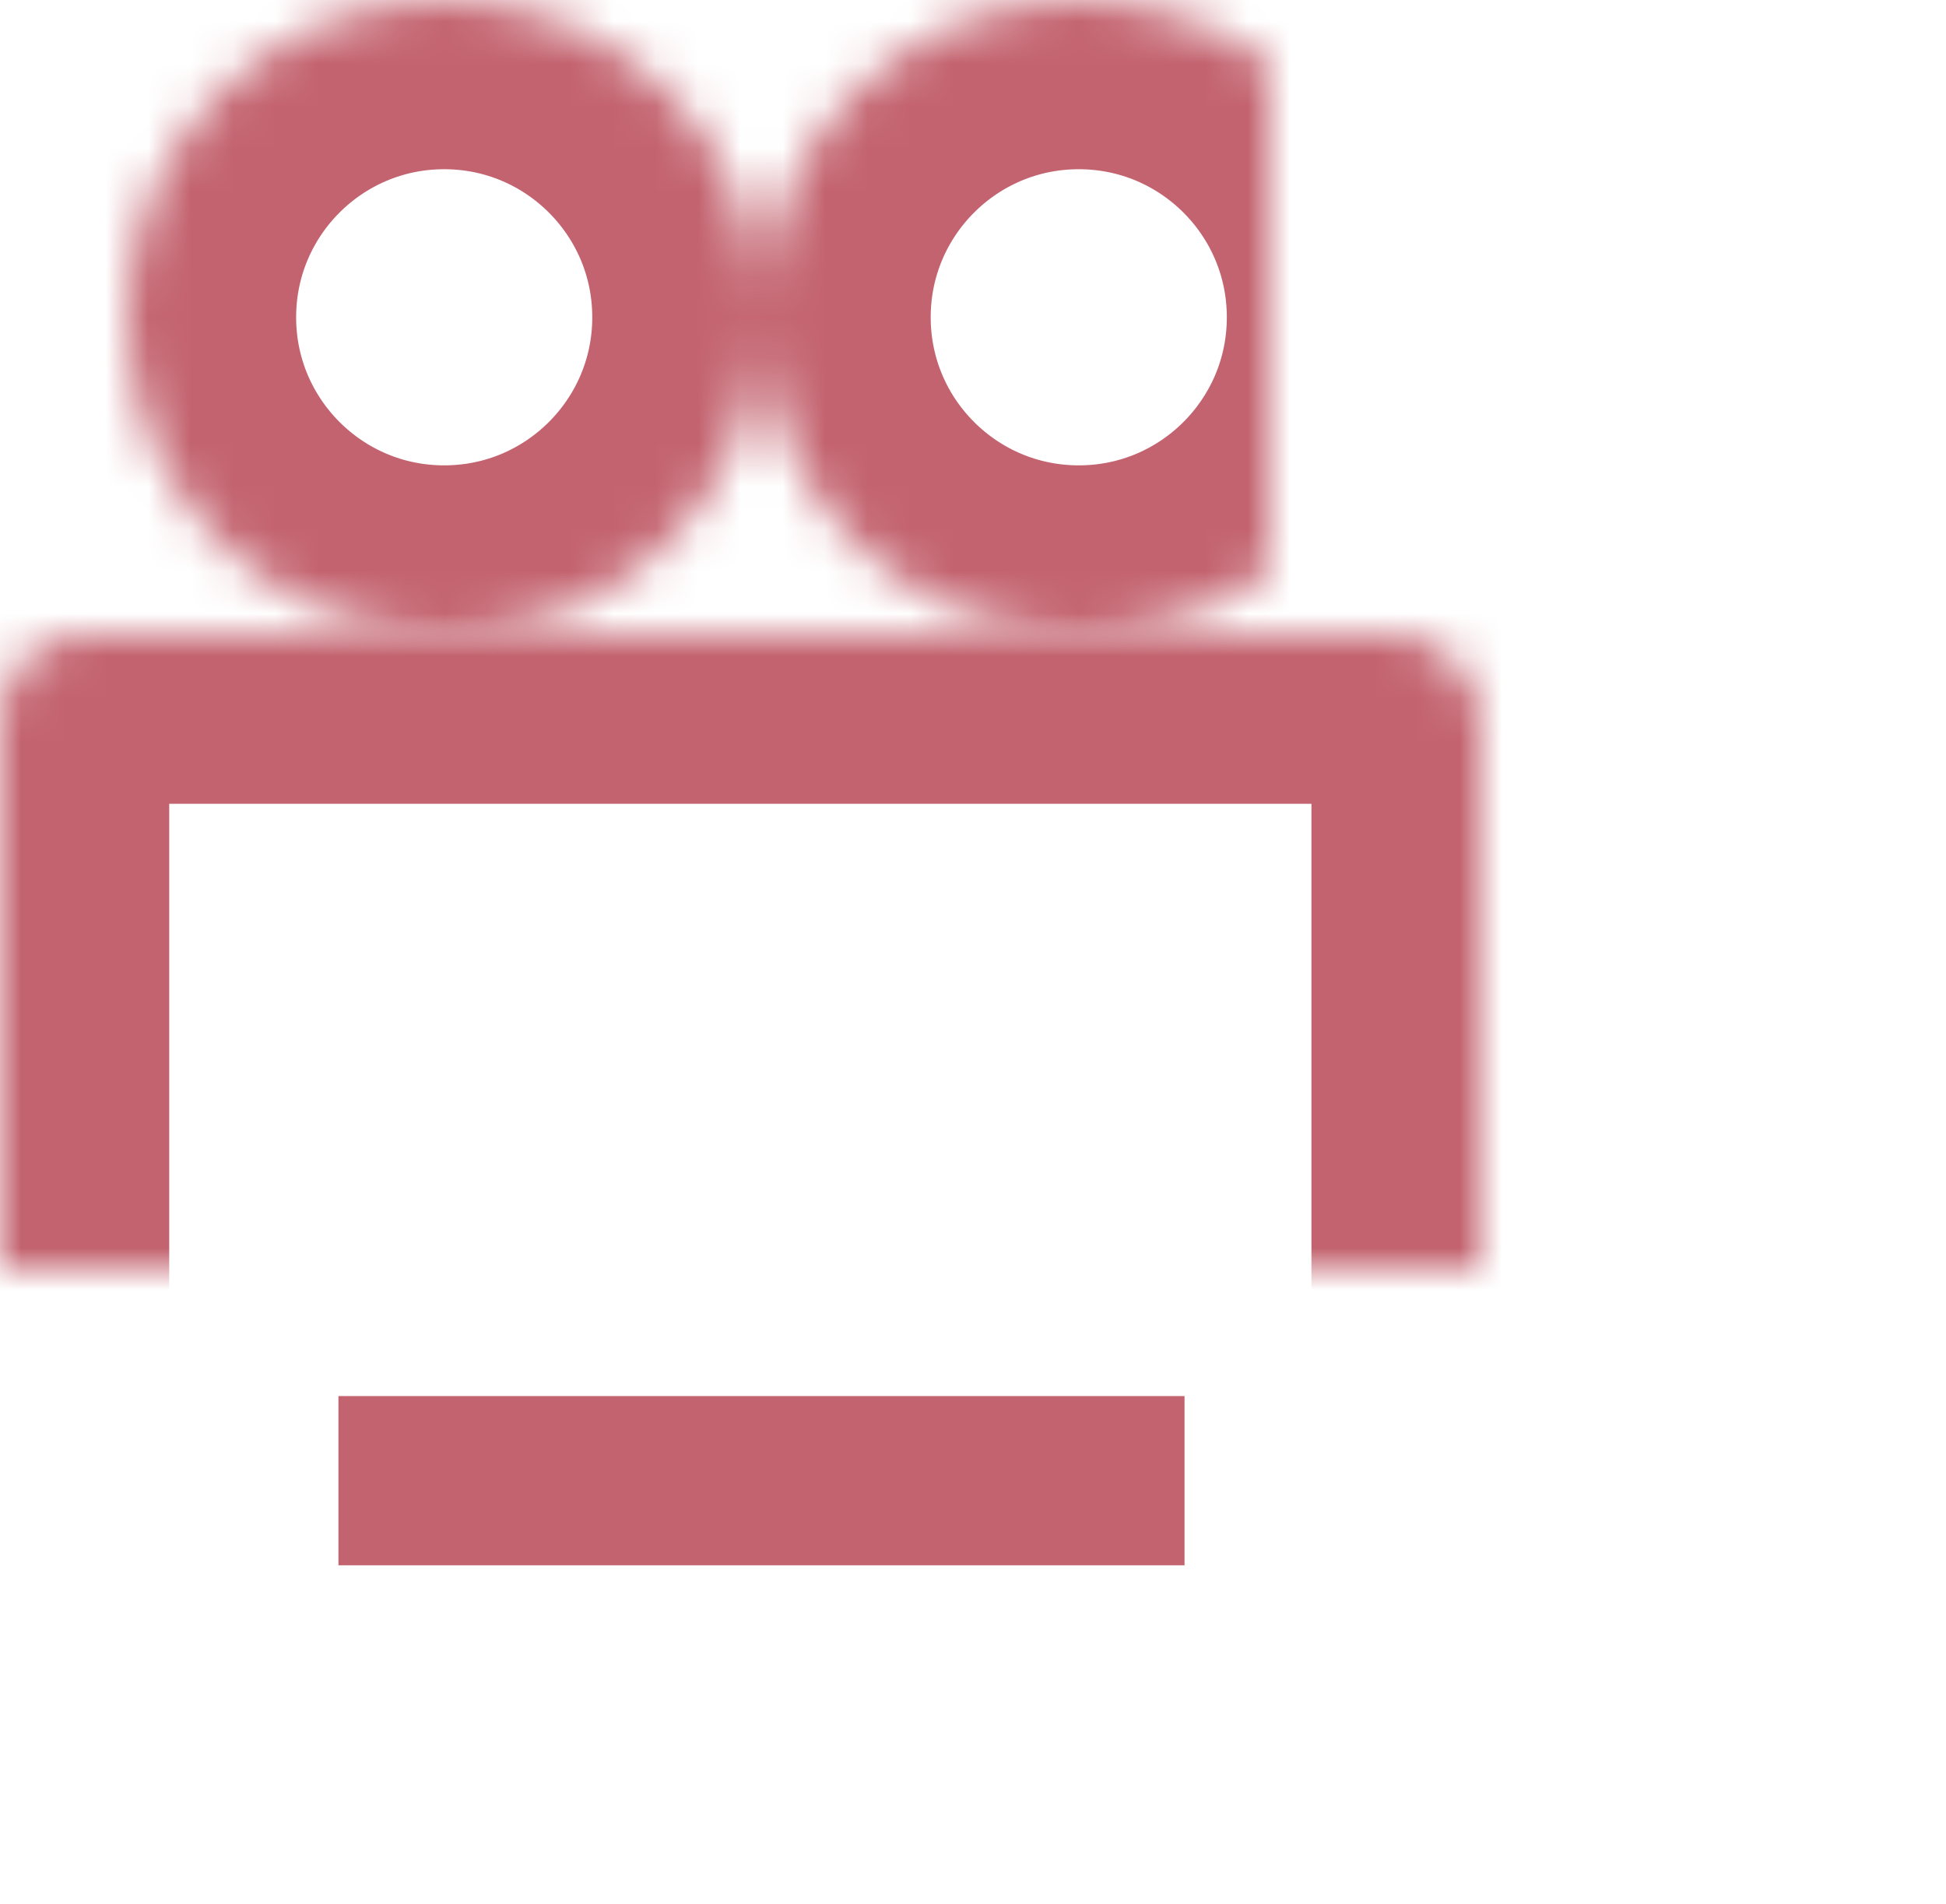 <?xml version="1.0" encoding="UTF-8" standalone="no"?>
<svg width="46px" height="45px" viewBox="0 0 46 45" version="1.1" xmlns="http://www.w3.org/2000/svg" xmlns:xlink="http://www.w3.org/1999/xlink">
    <!-- Generator: sketchtool 3.8.3 (29802) - http://www.bohemiancoding.com/sketch -->
    <title>0CF126E9-4DB6-4453-9B3A-FBC52873913B</title>
    <desc>Created with sketchtool.</desc>
    <defs>
        <rect id="path-1" x="0" y="15" width="35" height="30" rx="2"></rect>
        <mask id="mask-2" maskContentUnits="userSpaceOnUse" maskUnits="objectBoundingBox" x="0" y="0" width="35" height="30" fill="white">
            <use xlink:href="#path-1"></use>
        </mask>
        <path d="M31,25.006 C31,23.898 31.871,22.826 32.961,22.608 L44.039,20.392 C45.122,20.176 46,20.898 46,21.991 L46,38.009 C46,39.109 45.129,39.826 44.039,39.608 L32.961,37.392 C31.878,37.176 31,36.103 31,34.994 L31,25.006 Z" id="path-3"></path>
        <mask id="mask-4" maskContentUnits="userSpaceOnUse" maskUnits="objectBoundingBox" x="0" y="0" width="15" height="19.293" fill="white">
            <use xlink:href="#path-3"></use>
        </mask>
        <path d="M10.5,15 C14.642,15 18,11.642 18,7.5 C18,3.358 14.642,0 10.5,0 C6.358,0 3,3.358 3,7.5 C3,11.642 6.358,15 10.5,15 Z M25.5,15 C29.642,15 33,11.642 33,7.5 C33,3.358 29.642,0 25.5,0 C21.358,0 18,3.358 18,7.5 C18,11.642 21.358,15 25.5,15 Z" id="path-5"></path>
        <mask id="mask-6" maskContentUnits="userSpaceOnUse" maskUnits="objectBoundingBox" x="0" y="0" width="30" height="15" fill="white">
            <use xlink:href="#path-5"></use>
        </mask>
    </defs>
    <g id="Artboards" stroke="none" stroke-width="1" fill="none" fill-rule="evenodd">
        <g id="7_наведение" transform="translate(-1195, -1017)">
            <g id="просмотр_видео" transform="translate(1195, 1017)">
                <use id="Rectangle-804" stroke="#c3636f" mask="url(#mask-2)" stroke-width="8" xlink:href="#path-1"></use>
                <use id="Rectangle-805" stroke="#c3636f" mask="url(#mask-4)" stroke-width="8" xlink:href="#path-3"></use>
                <use id="Combined-Shape" stroke="#c3636f" mask="url(#mask-6)" stroke-width="8" xlink:href="#path-5"></use>
                <rect id="Rectangle-806" fill="#c3636f" fill-rule="evenodd" x="8" y="33" width="20" height="4"></rect>
            </g>
        </g>
    </g>
</svg>
